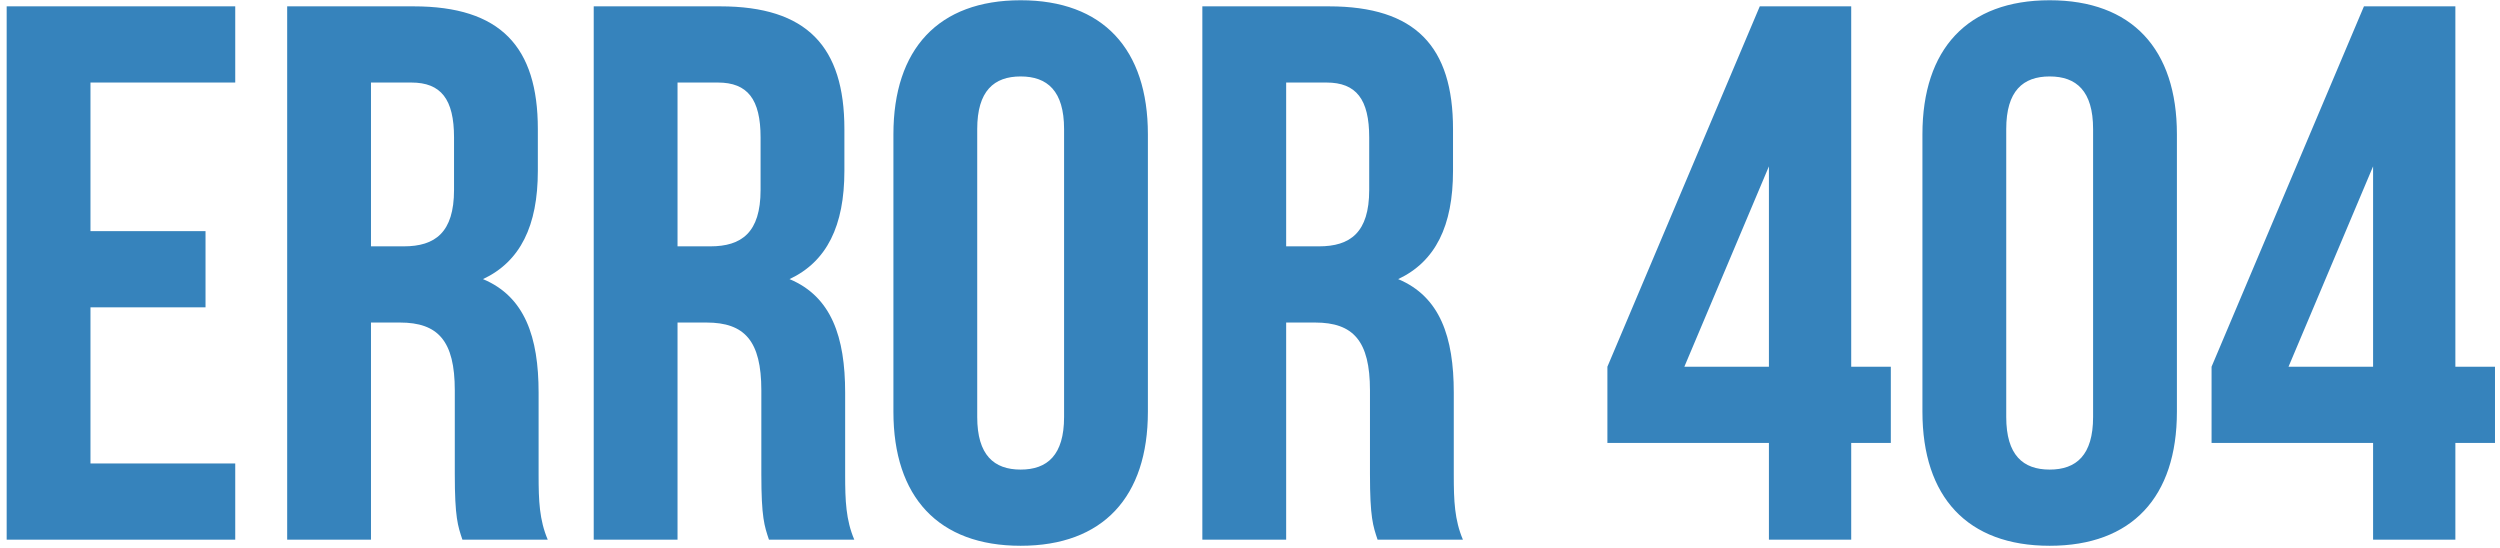 <svg width="315" height="69" viewBox="0 0 315 69" fill="none" xmlns="http://www.w3.org/2000/svg">
<path d="M11.4 10.4H29.64V0.8H0.84V68H29.64V58.4H11.4V38.72H25.896V29.12H11.4V10.4ZM69.016 68C67.96 65.504 67.864 63.104 67.864 59.84V49.472C67.864 42.464 66.136 37.376 60.856 35.168C65.56 32.96 67.768 28.448 67.768 21.536V16.256C67.768 5.888 63.064 0.8 52.12 0.8H36.184V68H46.744V40.64H50.392C55.192 40.64 57.304 42.944 57.304 49.184V59.744C57.304 65.216 57.688 66.272 58.264 68H69.016ZM51.832 10.4C55.576 10.4 57.208 12.512 57.208 17.312V23.936C57.208 29.312 54.808 31.04 50.872 31.04H46.744V10.4H51.832ZM107.641 68C106.585 65.504 106.489 63.104 106.489 59.84V49.472C106.489 42.464 104.761 37.376 99.481 35.168C104.185 32.96 106.393 28.448 106.393 21.536V16.256C106.393 5.888 101.689 0.8 90.745 0.8H74.809V68H85.369V40.64H89.017C93.817 40.64 95.929 42.944 95.929 49.184V59.744C95.929 65.216 96.313 66.272 96.889 68H107.641ZM90.457 10.4C94.201 10.4 95.833 12.512 95.833 17.312V23.936C95.833 29.312 93.433 31.04 89.497 31.04H85.369V10.4H90.457ZM123.13 16.256C123.13 11.456 125.242 9.632 128.602 9.632C131.962 9.632 134.074 11.456 134.074 16.256V52.544C134.074 57.344 131.962 59.168 128.602 59.168C125.242 59.168 123.13 57.344 123.13 52.544V16.256ZM112.57 51.872C112.57 62.624 118.234 68.768 128.602 68.768C138.97 68.768 144.634 62.624 144.634 51.872V16.928C144.634 6.176 138.97 0.032 128.602 0.032C118.234 0.032 112.57 6.176 112.57 16.928V51.872ZM184.328 68C183.272 65.504 183.176 63.104 183.176 59.84V49.472C183.176 42.464 181.448 37.376 176.168 35.168C180.872 32.96 183.08 28.448 183.08 21.536V16.256C183.08 5.888 178.376 0.8 167.432 0.8H151.496V68H162.056V40.64H165.704C170.504 40.64 172.616 42.944 172.616 49.184V59.744C172.616 65.216 173 66.272 173.576 68H184.328ZM167.144 10.4C170.888 10.4 172.52 12.512 172.52 17.312V23.936C172.52 29.312 170.12 31.04 166.184 31.04H162.056V10.4H167.144ZM202.532 55.808H222.884V68H233.252V55.808H238.244V46.208H233.252V0.8H221.732L202.532 46.208V55.808ZM212.228 46.208L222.884 20.96V46.208H212.228ZM252.786 16.256C252.786 11.456 254.898 9.632 258.258 9.632C261.618 9.632 263.73 11.456 263.73 16.256V52.544C263.73 57.344 261.618 59.168 258.258 59.168C254.898 59.168 252.786 57.344 252.786 52.544V16.256ZM242.226 51.872C242.226 62.624 247.89 68.768 258.258 68.768C268.626 68.768 274.29 62.624 274.29 51.872V16.928C274.29 6.176 268.626 0.032 258.258 0.032C247.89 0.032 242.226 6.176 242.226 16.928V51.872ZM278.657 55.808H299.009V68H309.377V55.808H314.369V46.208H309.377V0.8H297.857L278.657 46.208V55.808ZM288.353 46.208L299.009 20.96V46.208H288.353Z" fill="#3683BC"/>
</svg>

